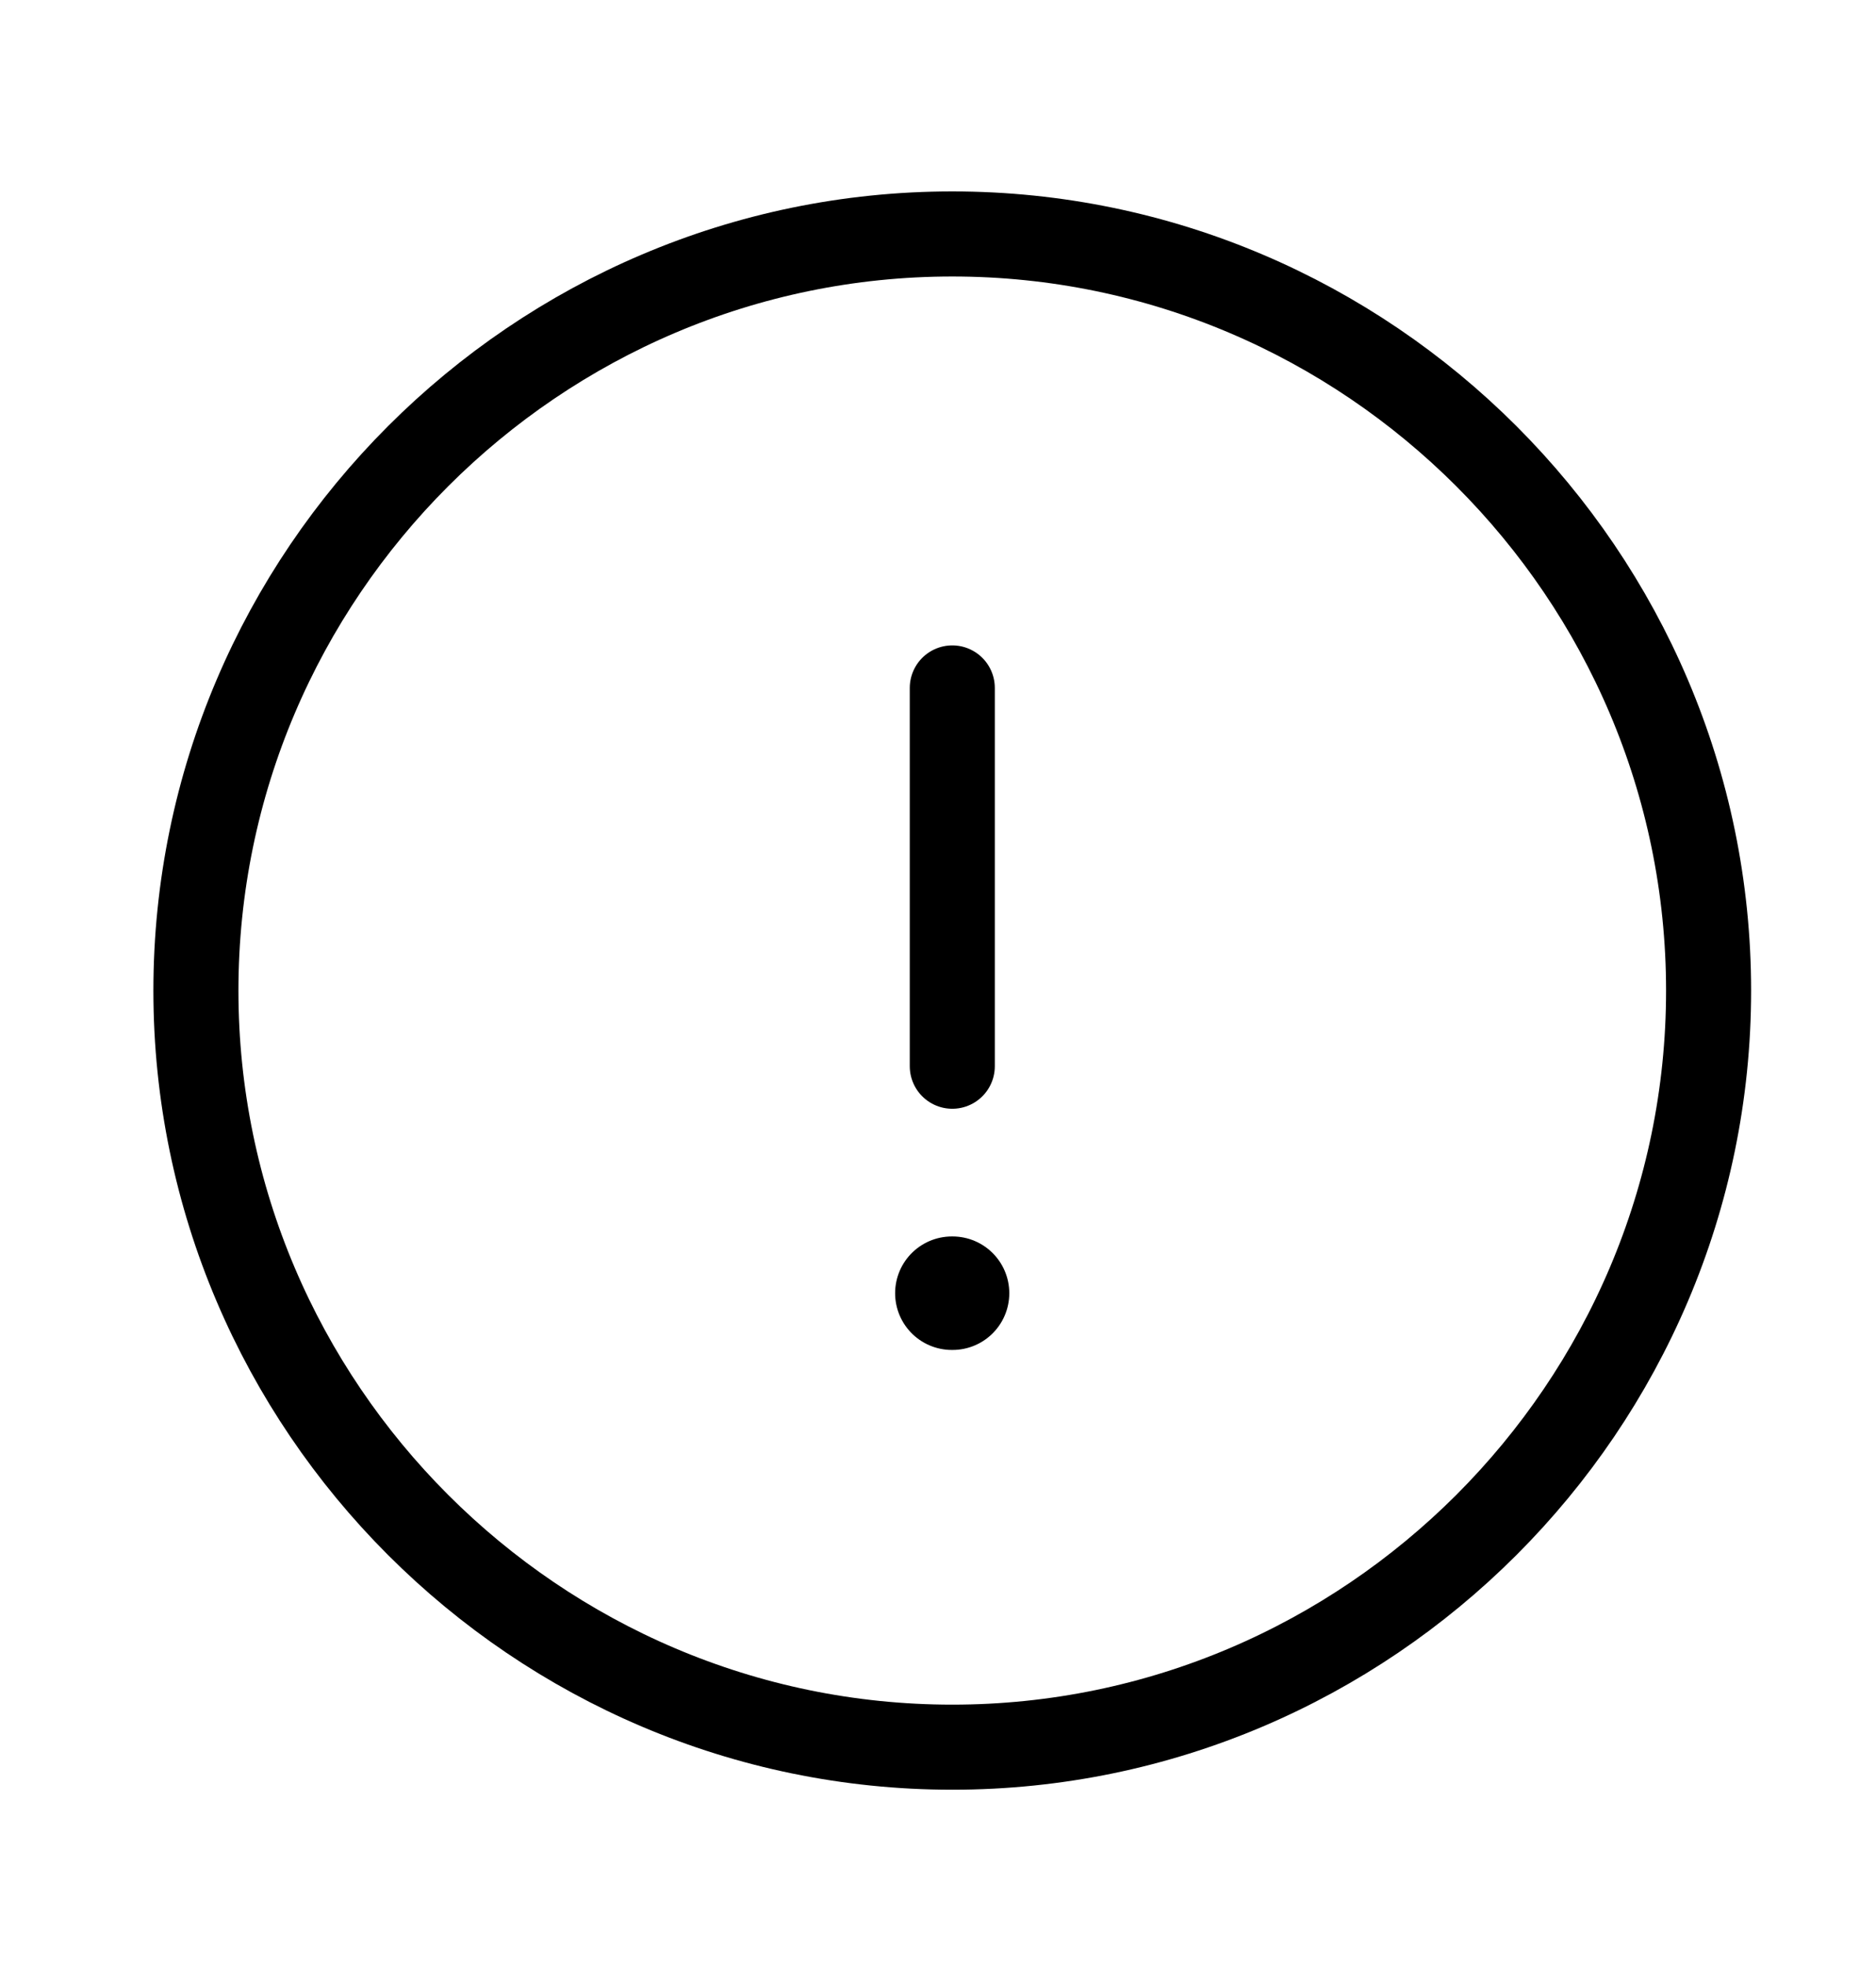 <svg viewBox="0 0 21 22" fill="none" xmlns="http://www.w3.org/2000/svg"><path d="M10.66 19.551c4.656 0 8.466-3.81 8.466-8.466 0-4.657-3.81-8.467-8.466-8.467-4.657 0-8.467 3.81-8.467 8.467 0 4.656 3.81 8.466 8.467 8.466Zm0-11.853v4.233" stroke="currentColor" stroke-width=".952" stroke-linecap="round" stroke-linejoin="round"/><path d="M10.655 14.471h.008" stroke="currentColor" stroke-width="1.27" stroke-linecap="round" stroke-linejoin="round"/></svg>